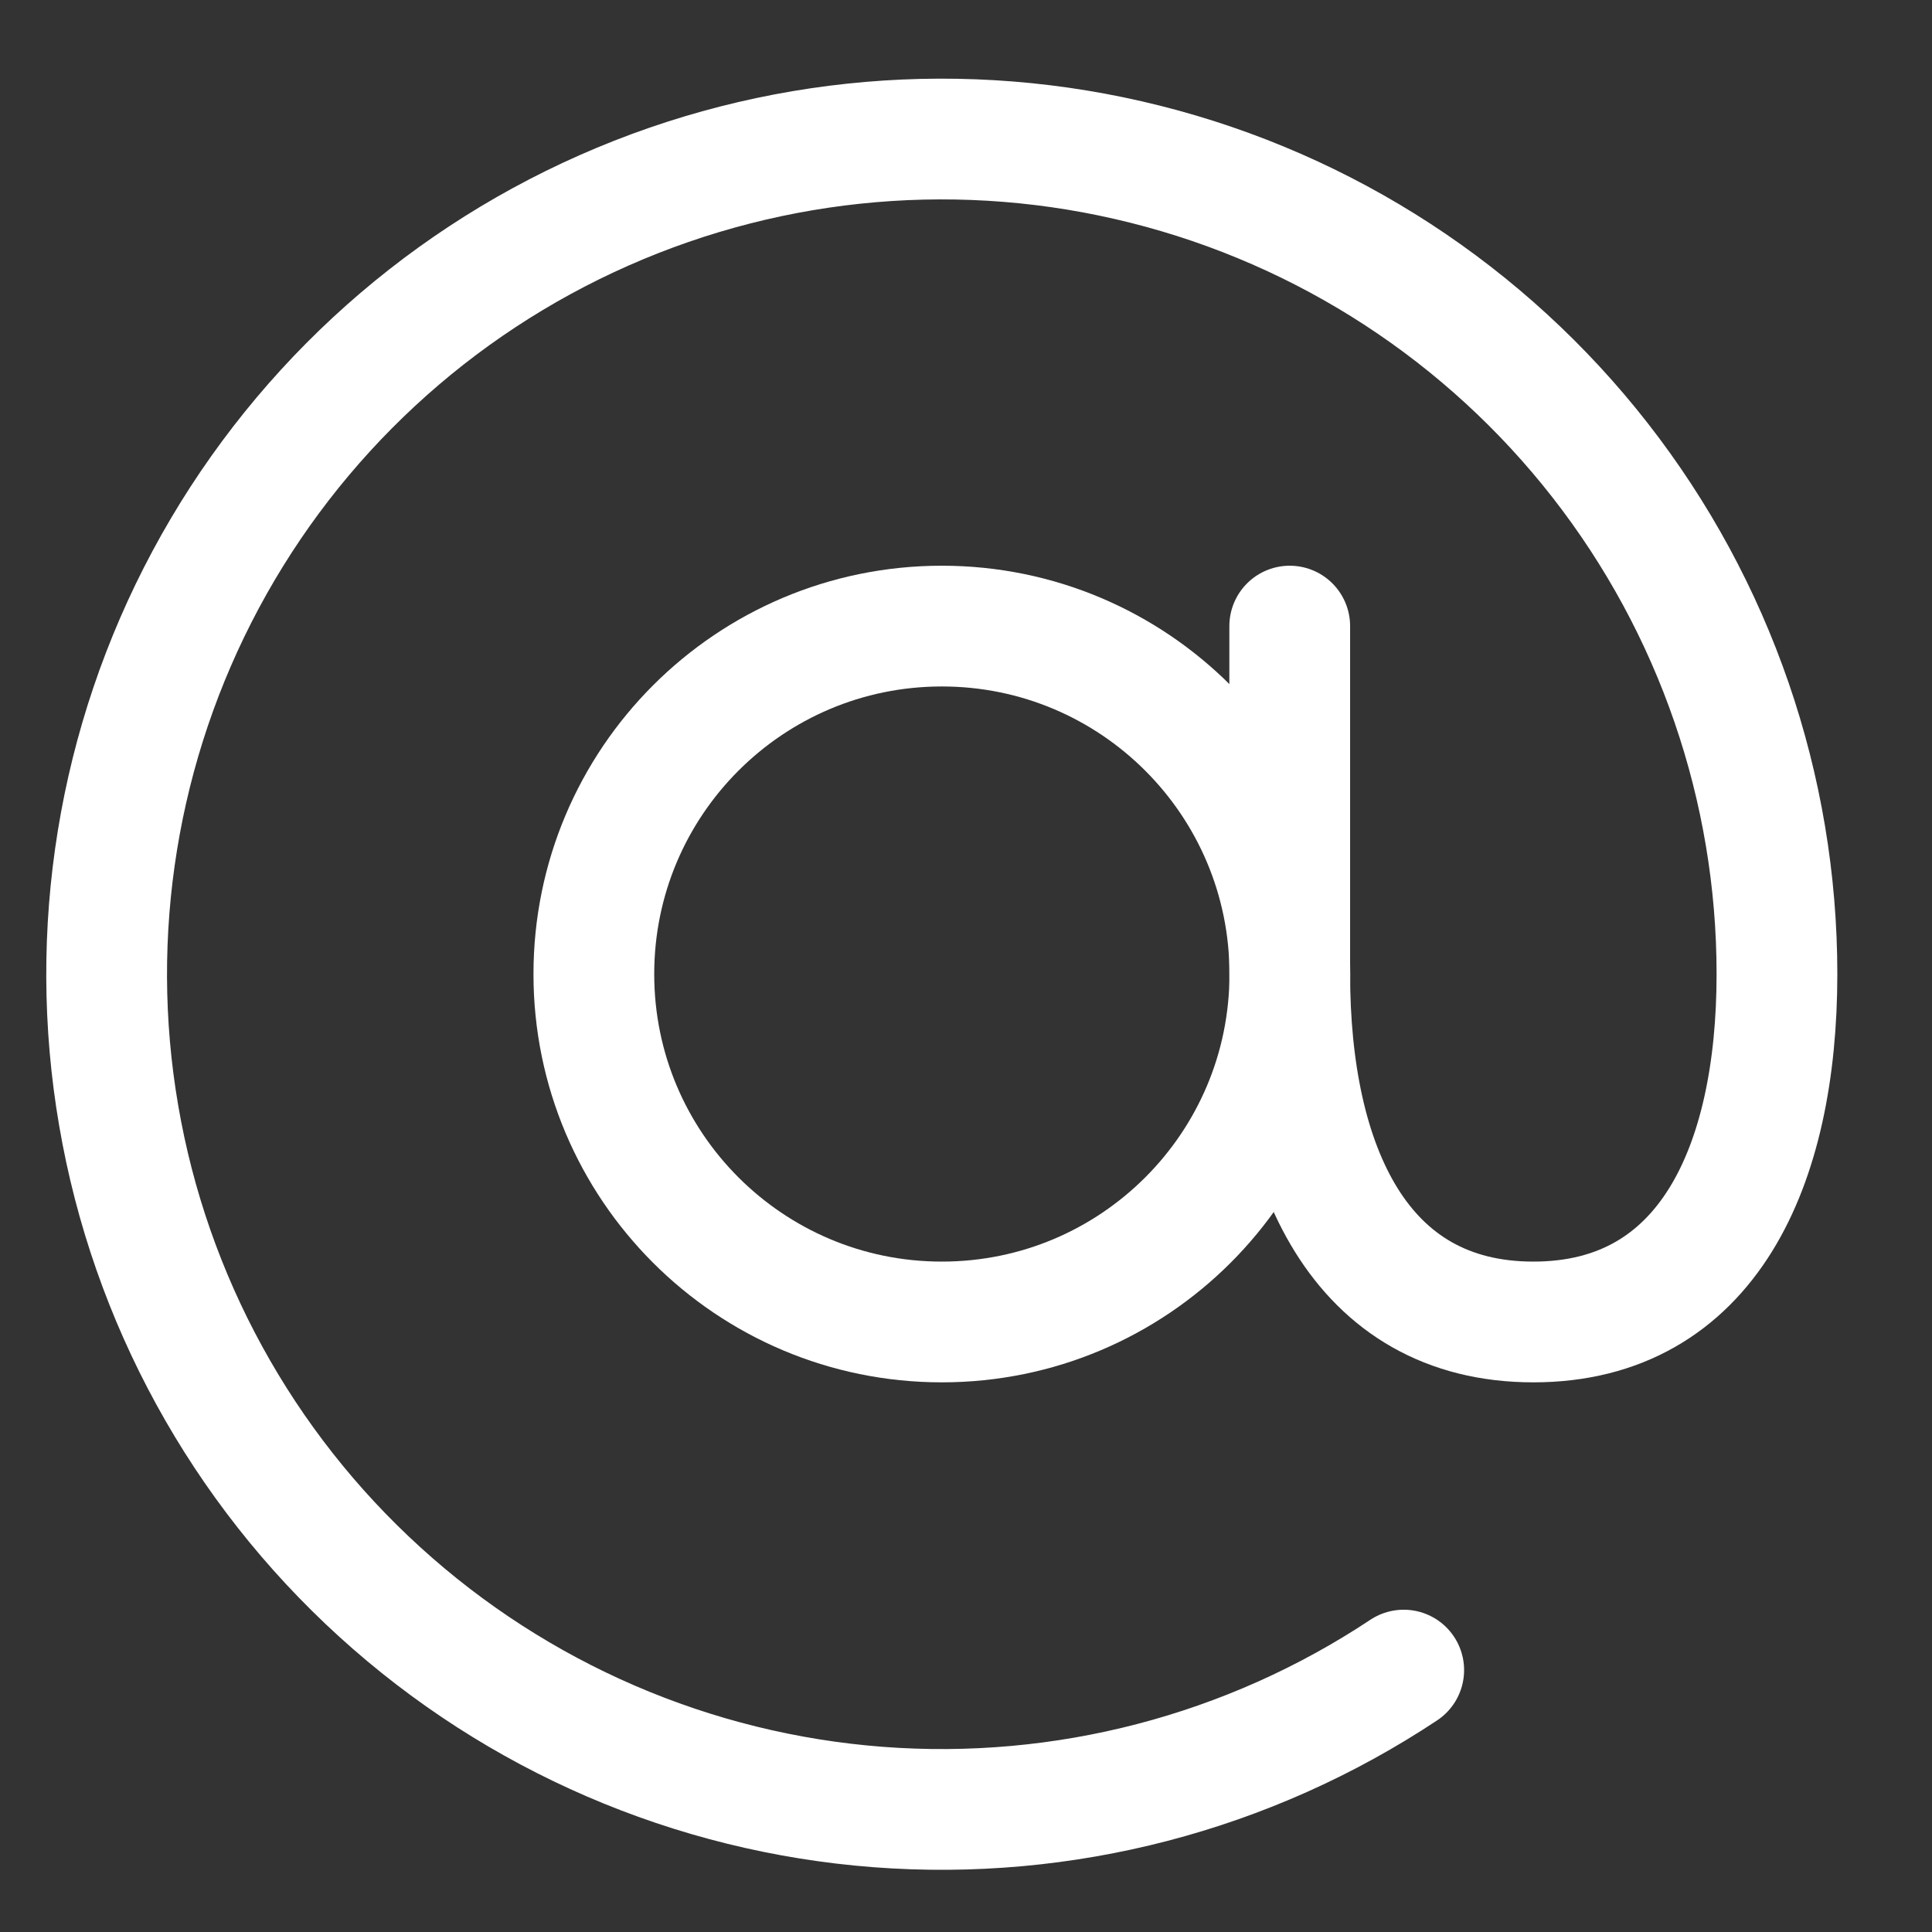 <svg width="16" height="16" viewBox="0 0 16 16" fill="none" xmlns="http://www.w3.org/2000/svg">
<rect x="0" y="0" width="16" height="16" fill="#333333" stroke="none"/>
<path d="M7.8 10.948C9.392 10.948 10.682 9.658 10.682 8.067C10.682 6.475 9.392 5.185 7.8 5.185C6.208 5.185 4.918 6.475 4.918 8.067C4.918 9.658 6.208 10.948 7.8 10.948Z" stroke="white" stroke-linecap="round" stroke-linejoin="round"/>
<path d="M11.625 13.831C10.341 14.683 8.81 15.082 7.273 14.965C5.737 14.848 4.283 14.22 3.144 13.183C2.004 12.146 1.243 10.758 0.983 9.239C0.722 7.72 0.976 6.157 1.704 4.799C2.432 3.441 3.593 2.365 5.003 1.742C6.412 1.119 7.989 0.984 9.484 1.36C10.979 1.735 12.305 2.599 13.253 3.814C14.201 5.029 14.716 6.525 14.716 8.066C14.716 9.659 14.14 10.948 12.699 10.948C11.258 10.948 10.681 9.659 10.681 8.066V5.185" stroke="white" stroke-linecap="round" stroke-linejoin="round"/>
</svg>
